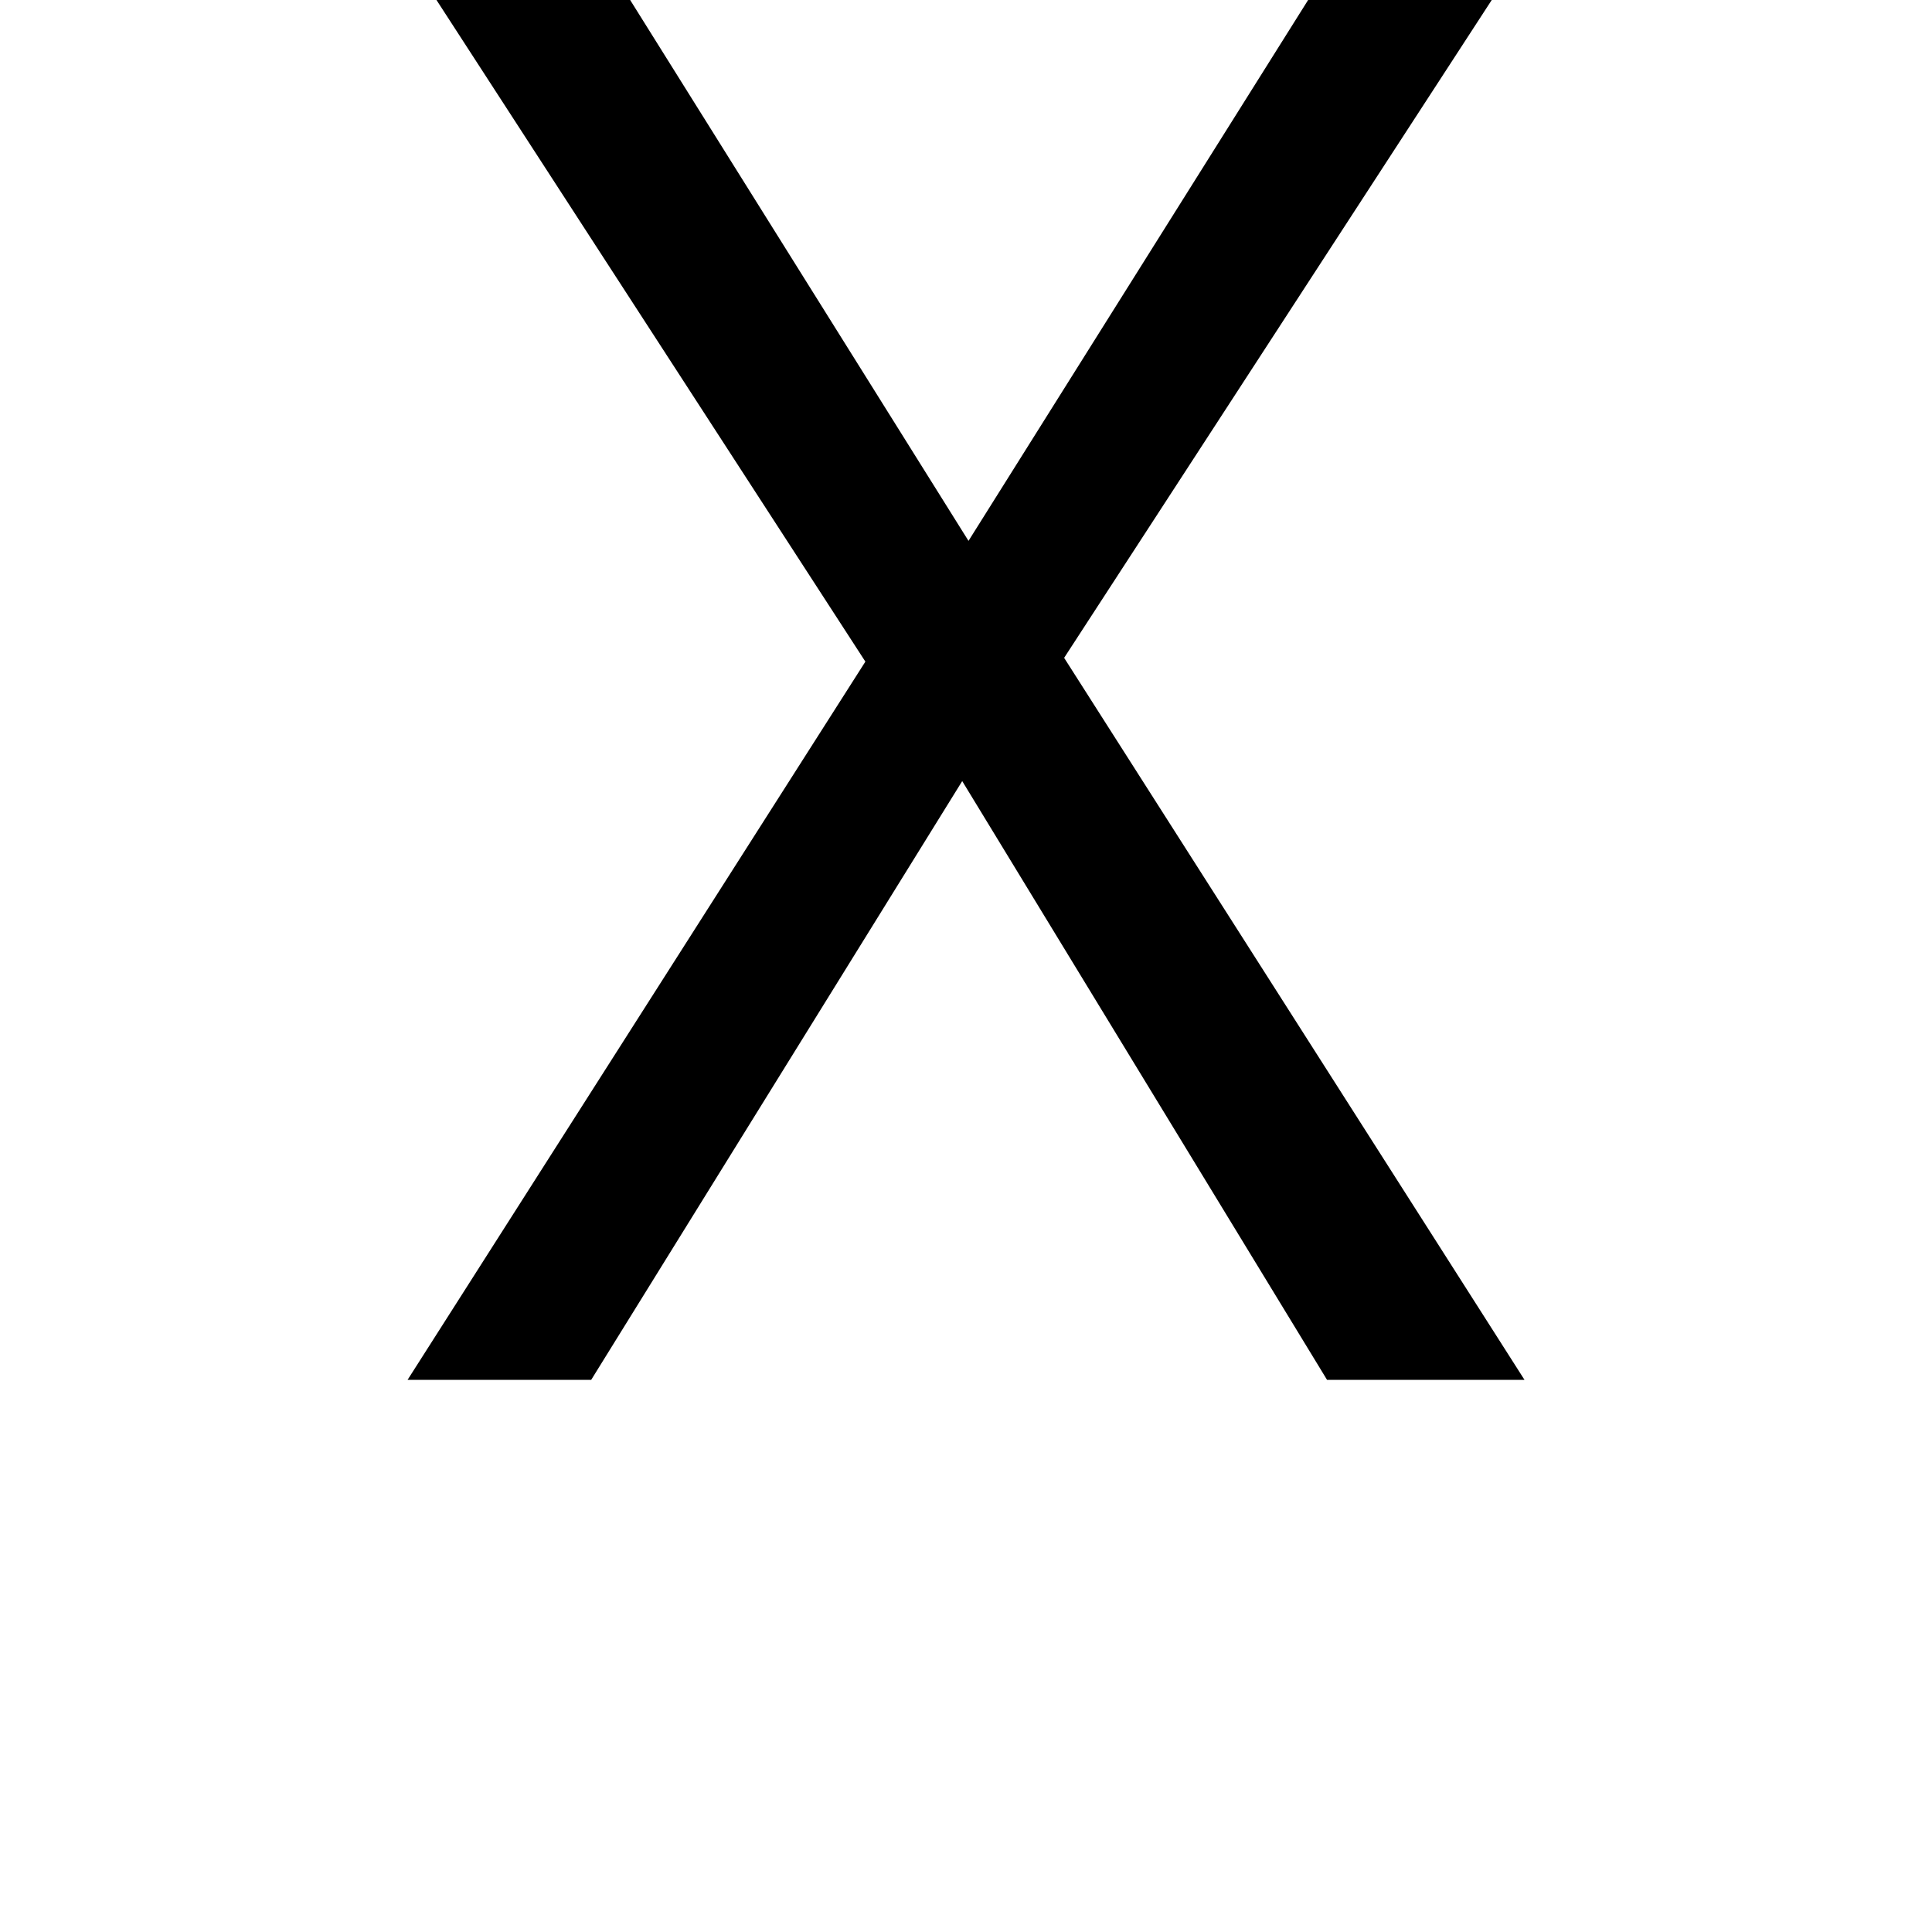<svg height="24" viewBox="0 0 24 24" width="24" xmlns="http://www.w3.org/2000/svg">
<path d="M0.094,0 L5.781,8.922 L0.453,17.141 L2.859,17.141 L7.062,10.422 L11.281,17.141 L13.562,17.141 L8.25,8.969 L13.969,0 L11.516,0 L6.984,7.438 L2.375,0 Z" transform="translate(4.969, 17.141) scale(1, -1)"/>
</svg>